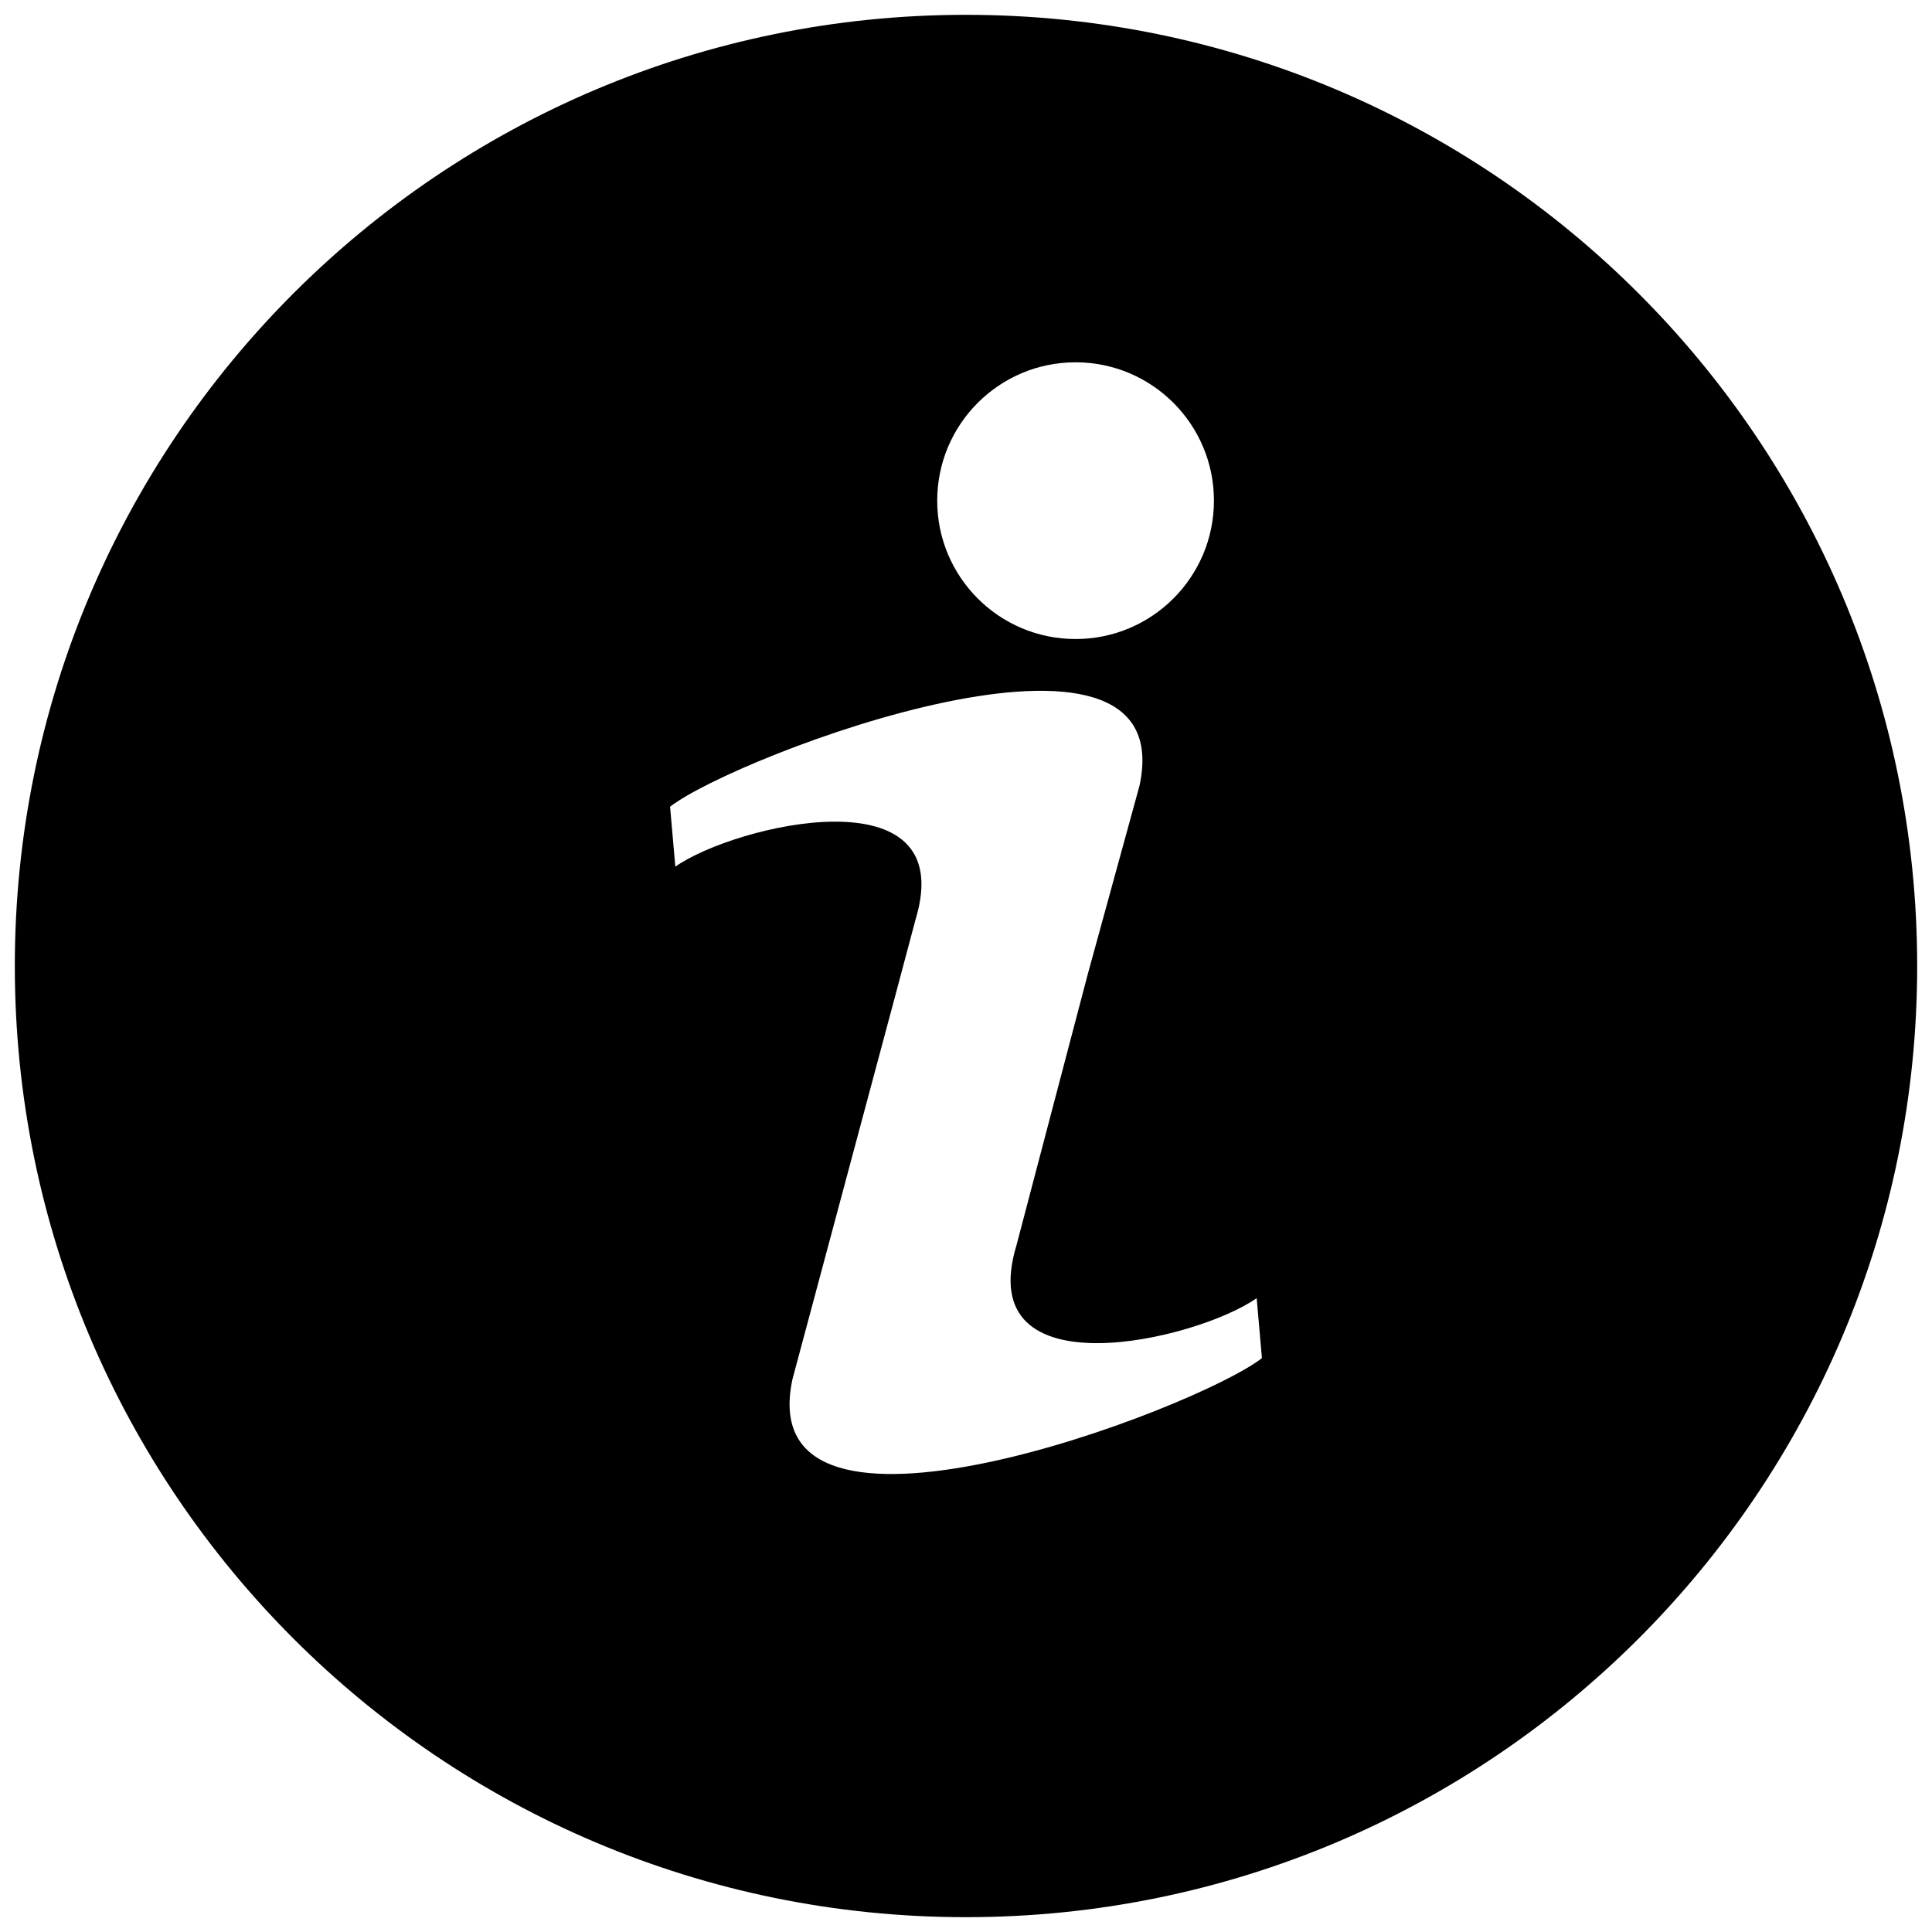 <svg xmlns="http://www.w3.org/2000/svg" xmlns:xlink="http://www.w3.org/1999/xlink" version="1.1" width="256" height="256" viewBox="0 0 256 256" xml:space="preserve">
<desc>Created with Fabric.js 1.7.22</desc>
<defs>
</defs>
<g transform="translate(128 128) scale(0.72 0.72)" style="">
	<g style="stroke: none; stroke-width: 0; stroke-dasharray: none; stroke-linecap: butt; stroke-linejoin: miter; stroke-miterlimit: 10; fill: none; fill-rule: nonzero; opacity: 1;" transform="translate(-175.05 -175.05) scale(3.89 3.89)" >
	<path d="M 45 0 C 20.147 0 0 20.147 0 45 c 0 24.853 20.147 45 45 45 s 45 -20.147 45 -45 C 90 20.147 69.853 0 45 0 z M 50.184 16.439 c 3.615 0 6.546 2.931 6.546 6.546 c 0 3.615 -2.931 6.546 -6.546 6.546 c -3.615 0 -6.546 -2.931 -6.546 -6.546 C 43.639 19.37 46.569 16.439 50.184 16.439 z M 36.792 64.541 l 4.867 -18.158 l 0.955 -3.585 c 2.128 -7.024 -8.547 -4.482 -11.366 -2.498 L 31 37.464 c 3.096 -2.416 24.252 -10.446 22.208 -0.991 l -2.446 8.91 l -3.375 12.833 c -2.128 7.024 8.547 4.482 11.365 2.498 L 59 63.551 C 55.904 65.967 34.748 73.997 36.792 64.541 z" style="stroke: none; stroke-width: 1; stroke-dasharray: none; stroke-linecap: butt; stroke-linejoin: miter; stroke-miterlimit: 10; fill: rgb(0,0,0); fill-rule: nonzero; opacity: 1;" transform=" matrix(1 0 0 1 0 0) " stroke-linecap="round" />
</g>
</g>
</svg>